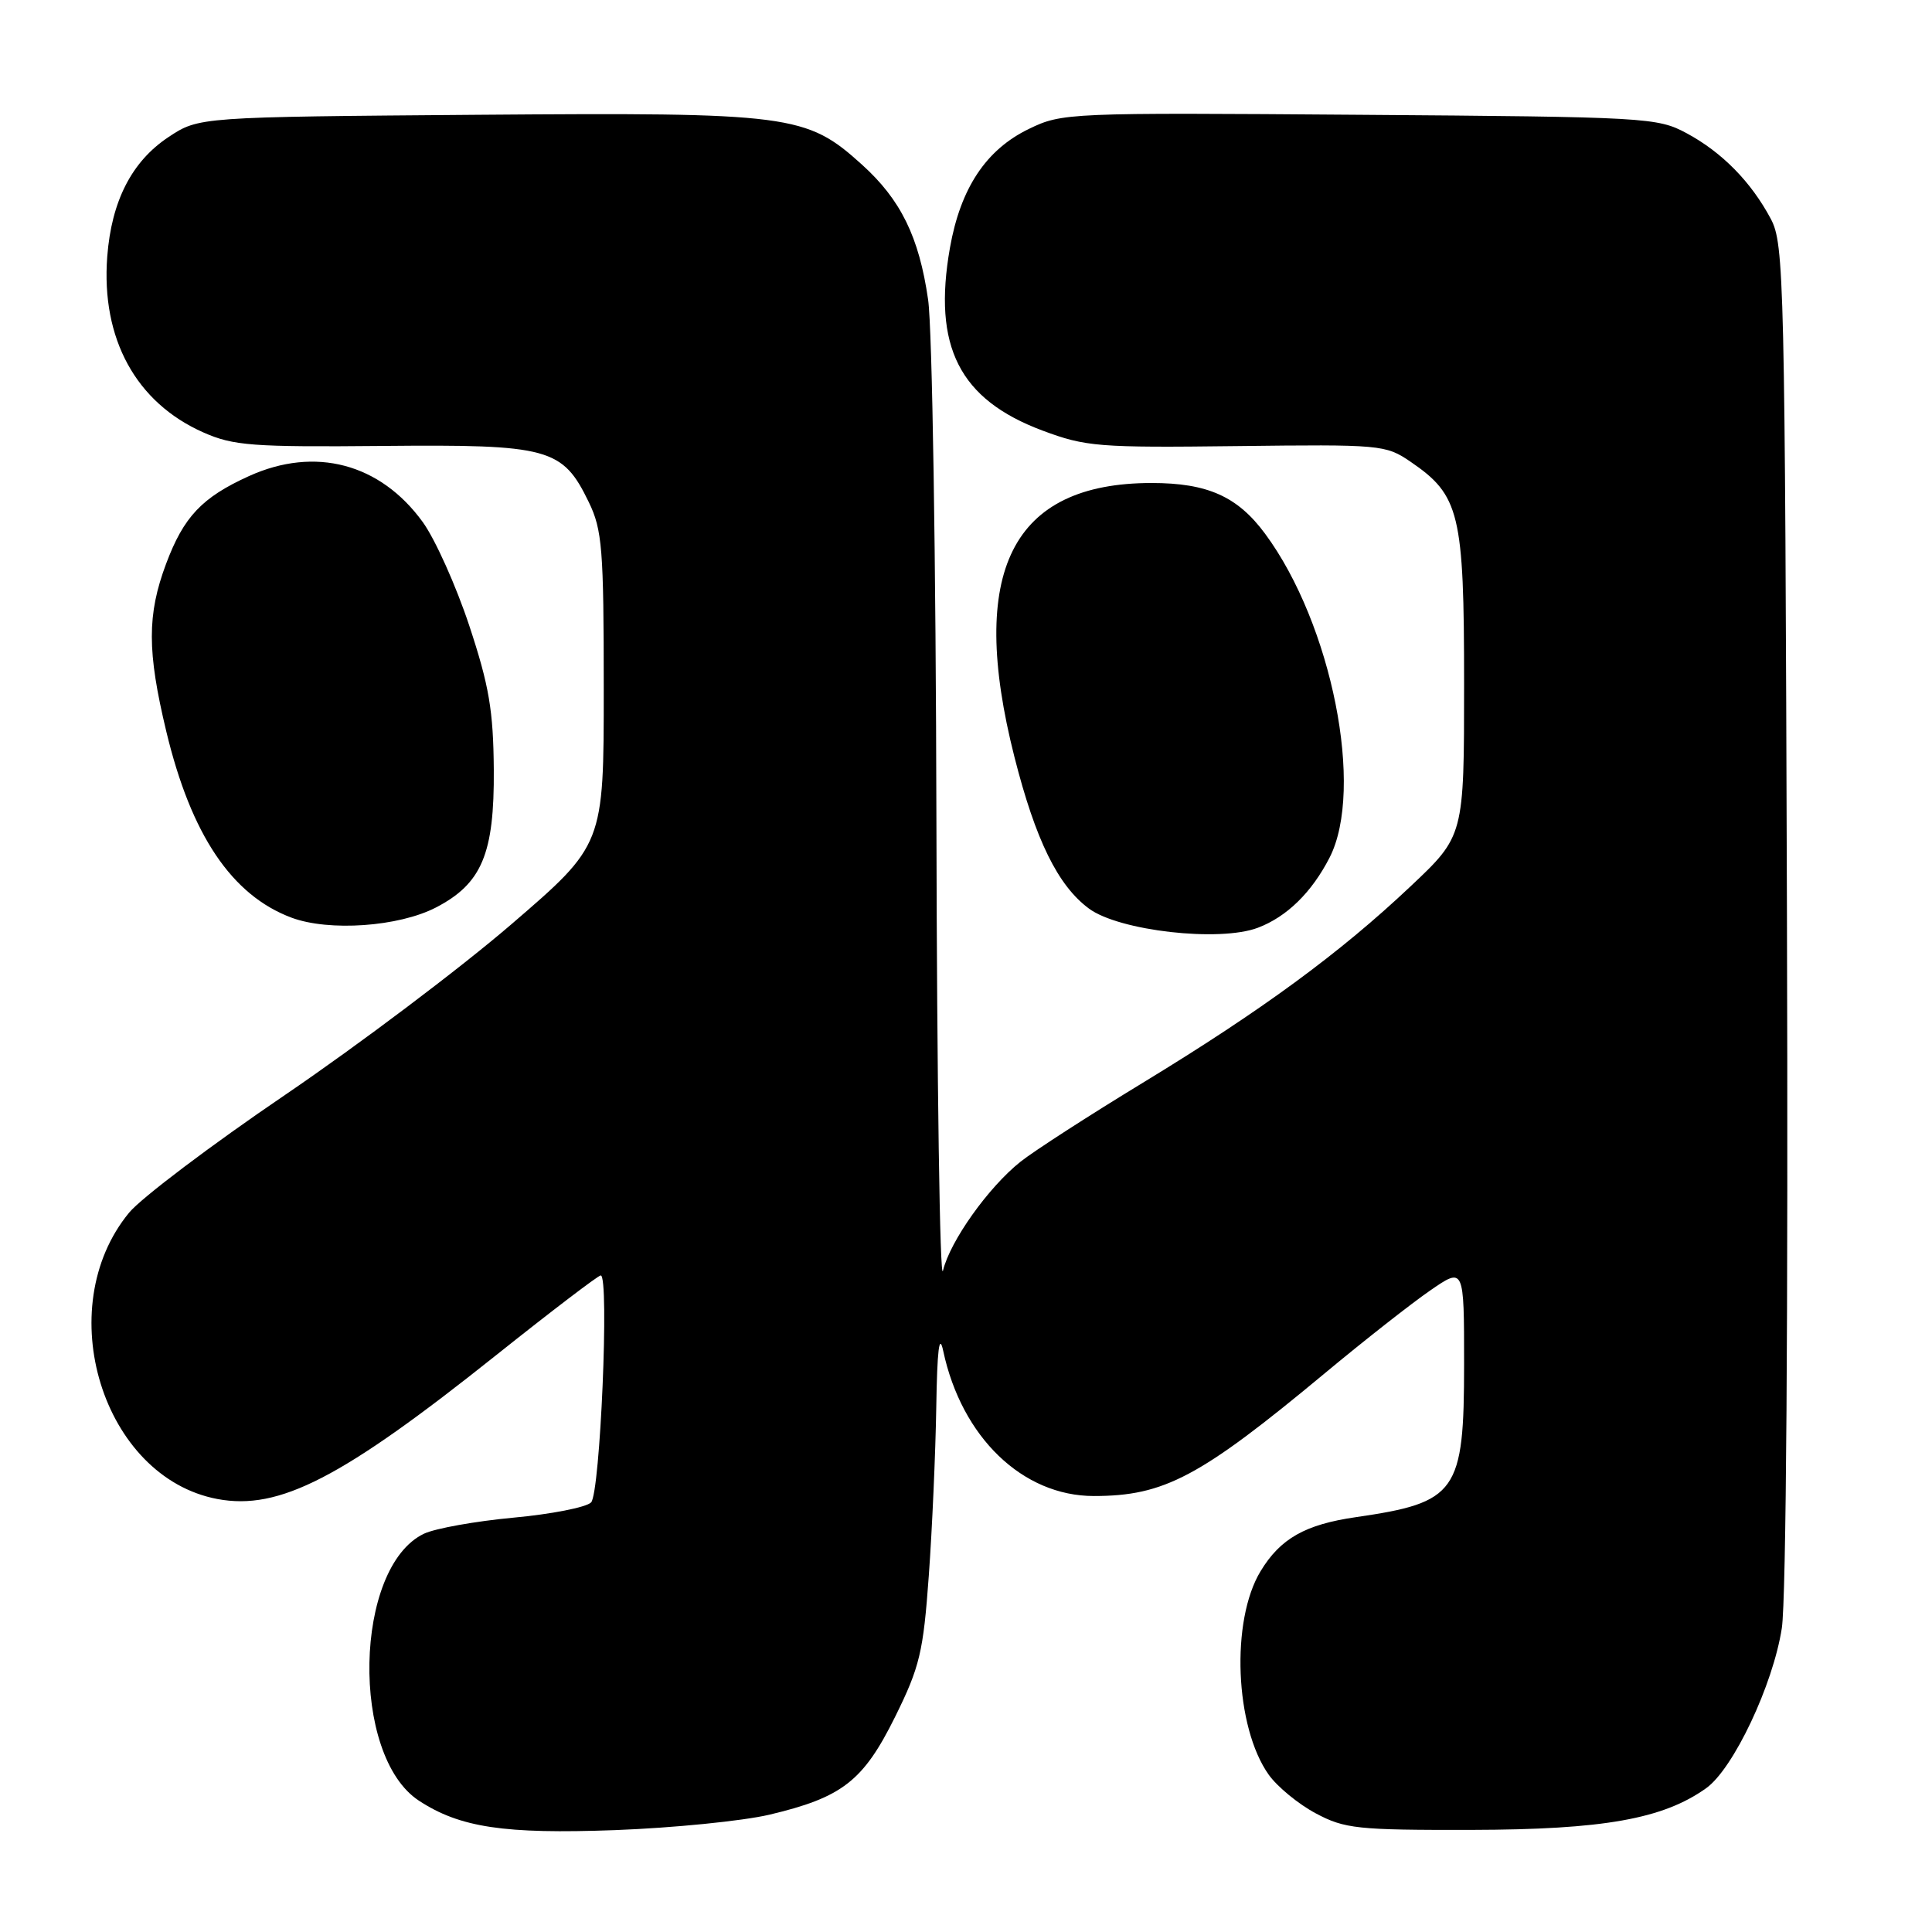 <?xml version="1.0" encoding="UTF-8" standalone="no"?>
<!DOCTYPE svg PUBLIC "-//W3C//DTD SVG 1.1//EN" "http://www.w3.org/Graphics/SVG/1.1/DTD/svg11.dtd" >
<svg xmlns="http://www.w3.org/2000/svg" xmlns:xlink="http://www.w3.org/1999/xlink" version="1.1" viewBox="0 0 256 256">
 <g >
 <path fill="currentColor"
d=" M 101.93 240.46 C 111.61 238.17 114.39 236.00 118.61 227.48 C 121.88 220.87 122.34 218.91 123.07 208.80 C 123.52 202.58 123.96 192.55 124.06 186.50 C 124.18 178.83 124.46 176.56 124.98 179.00 C 127.42 190.45 135.50 198.23 144.94 198.23 C 154.27 198.23 158.99 195.72 175.50 182.00 C 180.75 177.63 187.07 172.67 189.53 170.98 C 194.00 167.90 194.00 167.90 194.00 180.73 C 194.00 197.76 193.06 199.09 179.67 201.03 C 172.95 202.00 169.66 203.86 167.04 208.18 C 163.05 214.73 163.62 228.85 168.12 235.17 C 169.25 236.75 172.04 239.05 174.33 240.27 C 178.17 242.32 179.82 242.50 195.00 242.47 C 212.44 242.43 220.34 241.03 226.07 236.95 C 229.68 234.38 234.94 223.25 236.10 215.74 C 236.68 211.99 236.95 174.22 236.78 121.00 C 236.51 36.87 236.41 32.33 234.64 29.00 C 232.03 24.10 228.18 20.18 223.50 17.66 C 219.62 15.57 218.27 15.49 180.16 15.21 C 141.55 14.92 140.73 14.95 136.34 17.08 C 130.65 19.83 127.27 24.93 125.87 32.85 C 123.57 45.92 127.12 52.93 138.13 57.05 C 143.88 59.20 145.56 59.33 163.89 59.11 C 182.95 58.88 183.61 58.93 186.90 61.18 C 193.42 65.63 194.00 68.03 194.00 90.61 C 194.00 110.76 194.00 110.76 186.89 117.46 C 177.51 126.31 167.25 133.84 151.45 143.46 C 144.33 147.79 137.03 152.50 135.24 153.92 C 130.98 157.30 125.89 164.45 124.95 168.37 C 124.54 170.09 124.15 143.38 124.08 109.00 C 124.01 74.10 123.53 43.50 122.98 39.71 C 121.78 31.39 119.36 26.46 114.21 21.81 C 106.84 15.15 104.83 14.89 63.31 15.21 C 26.35 15.50 26.35 15.50 22.33 18.16 C 17.46 21.39 14.77 26.64 14.21 34.01 C 13.39 44.89 18.02 53.35 26.95 57.30 C 30.92 59.06 33.43 59.25 50.71 59.09 C 72.79 58.88 74.54 59.36 78.02 66.54 C 79.80 70.21 80.00 72.75 80.00 91.29 C 80.00 111.94 80.00 111.94 67.75 122.48 C 61.01 128.28 47.52 138.45 37.76 145.09 C 28.00 151.72 18.71 158.74 17.11 160.68 C 6.67 173.35 13.59 195.77 28.82 198.63 C 37.00 200.16 45.28 195.89 65.75 179.56 C 73.04 173.75 79.27 169.00 79.60 169.00 C 80.76 169.00 79.53 197.87 78.32 199.08 C 77.67 199.73 73.03 200.64 68.01 201.10 C 62.99 201.57 57.68 202.52 56.19 203.22 C 46.89 207.64 46.41 232.64 55.51 238.60 C 60.95 242.16 66.81 243.04 81.50 242.50 C 89.20 242.21 98.39 241.29 101.93 240.46 Z  M 166.68 122.93 C 170.51 121.48 173.80 118.26 176.17 113.65 C 180.83 104.56 176.48 82.69 167.63 70.72 C 163.98 65.78 160.00 64.00 152.60 64.00 C 134.05 64.00 128.18 75.72 134.42 100.31 C 137.22 111.33 140.18 117.35 144.29 120.39 C 148.29 123.35 161.60 124.86 166.68 122.93 Z  M 57.76 120.25 C 63.85 117.09 65.51 113.13 65.43 102.00 C 65.37 94.14 64.81 90.85 62.18 82.90 C 60.43 77.62 57.66 71.45 56.02 69.18 C 50.38 61.40 41.75 59.12 33.00 63.08 C 26.76 65.91 24.34 68.47 22.01 74.70 C 19.48 81.46 19.49 86.30 22.03 96.90 C 25.32 110.63 30.71 118.64 38.64 121.60 C 43.62 123.45 52.83 122.80 57.76 120.25 Z "/>
</g>
</svg>